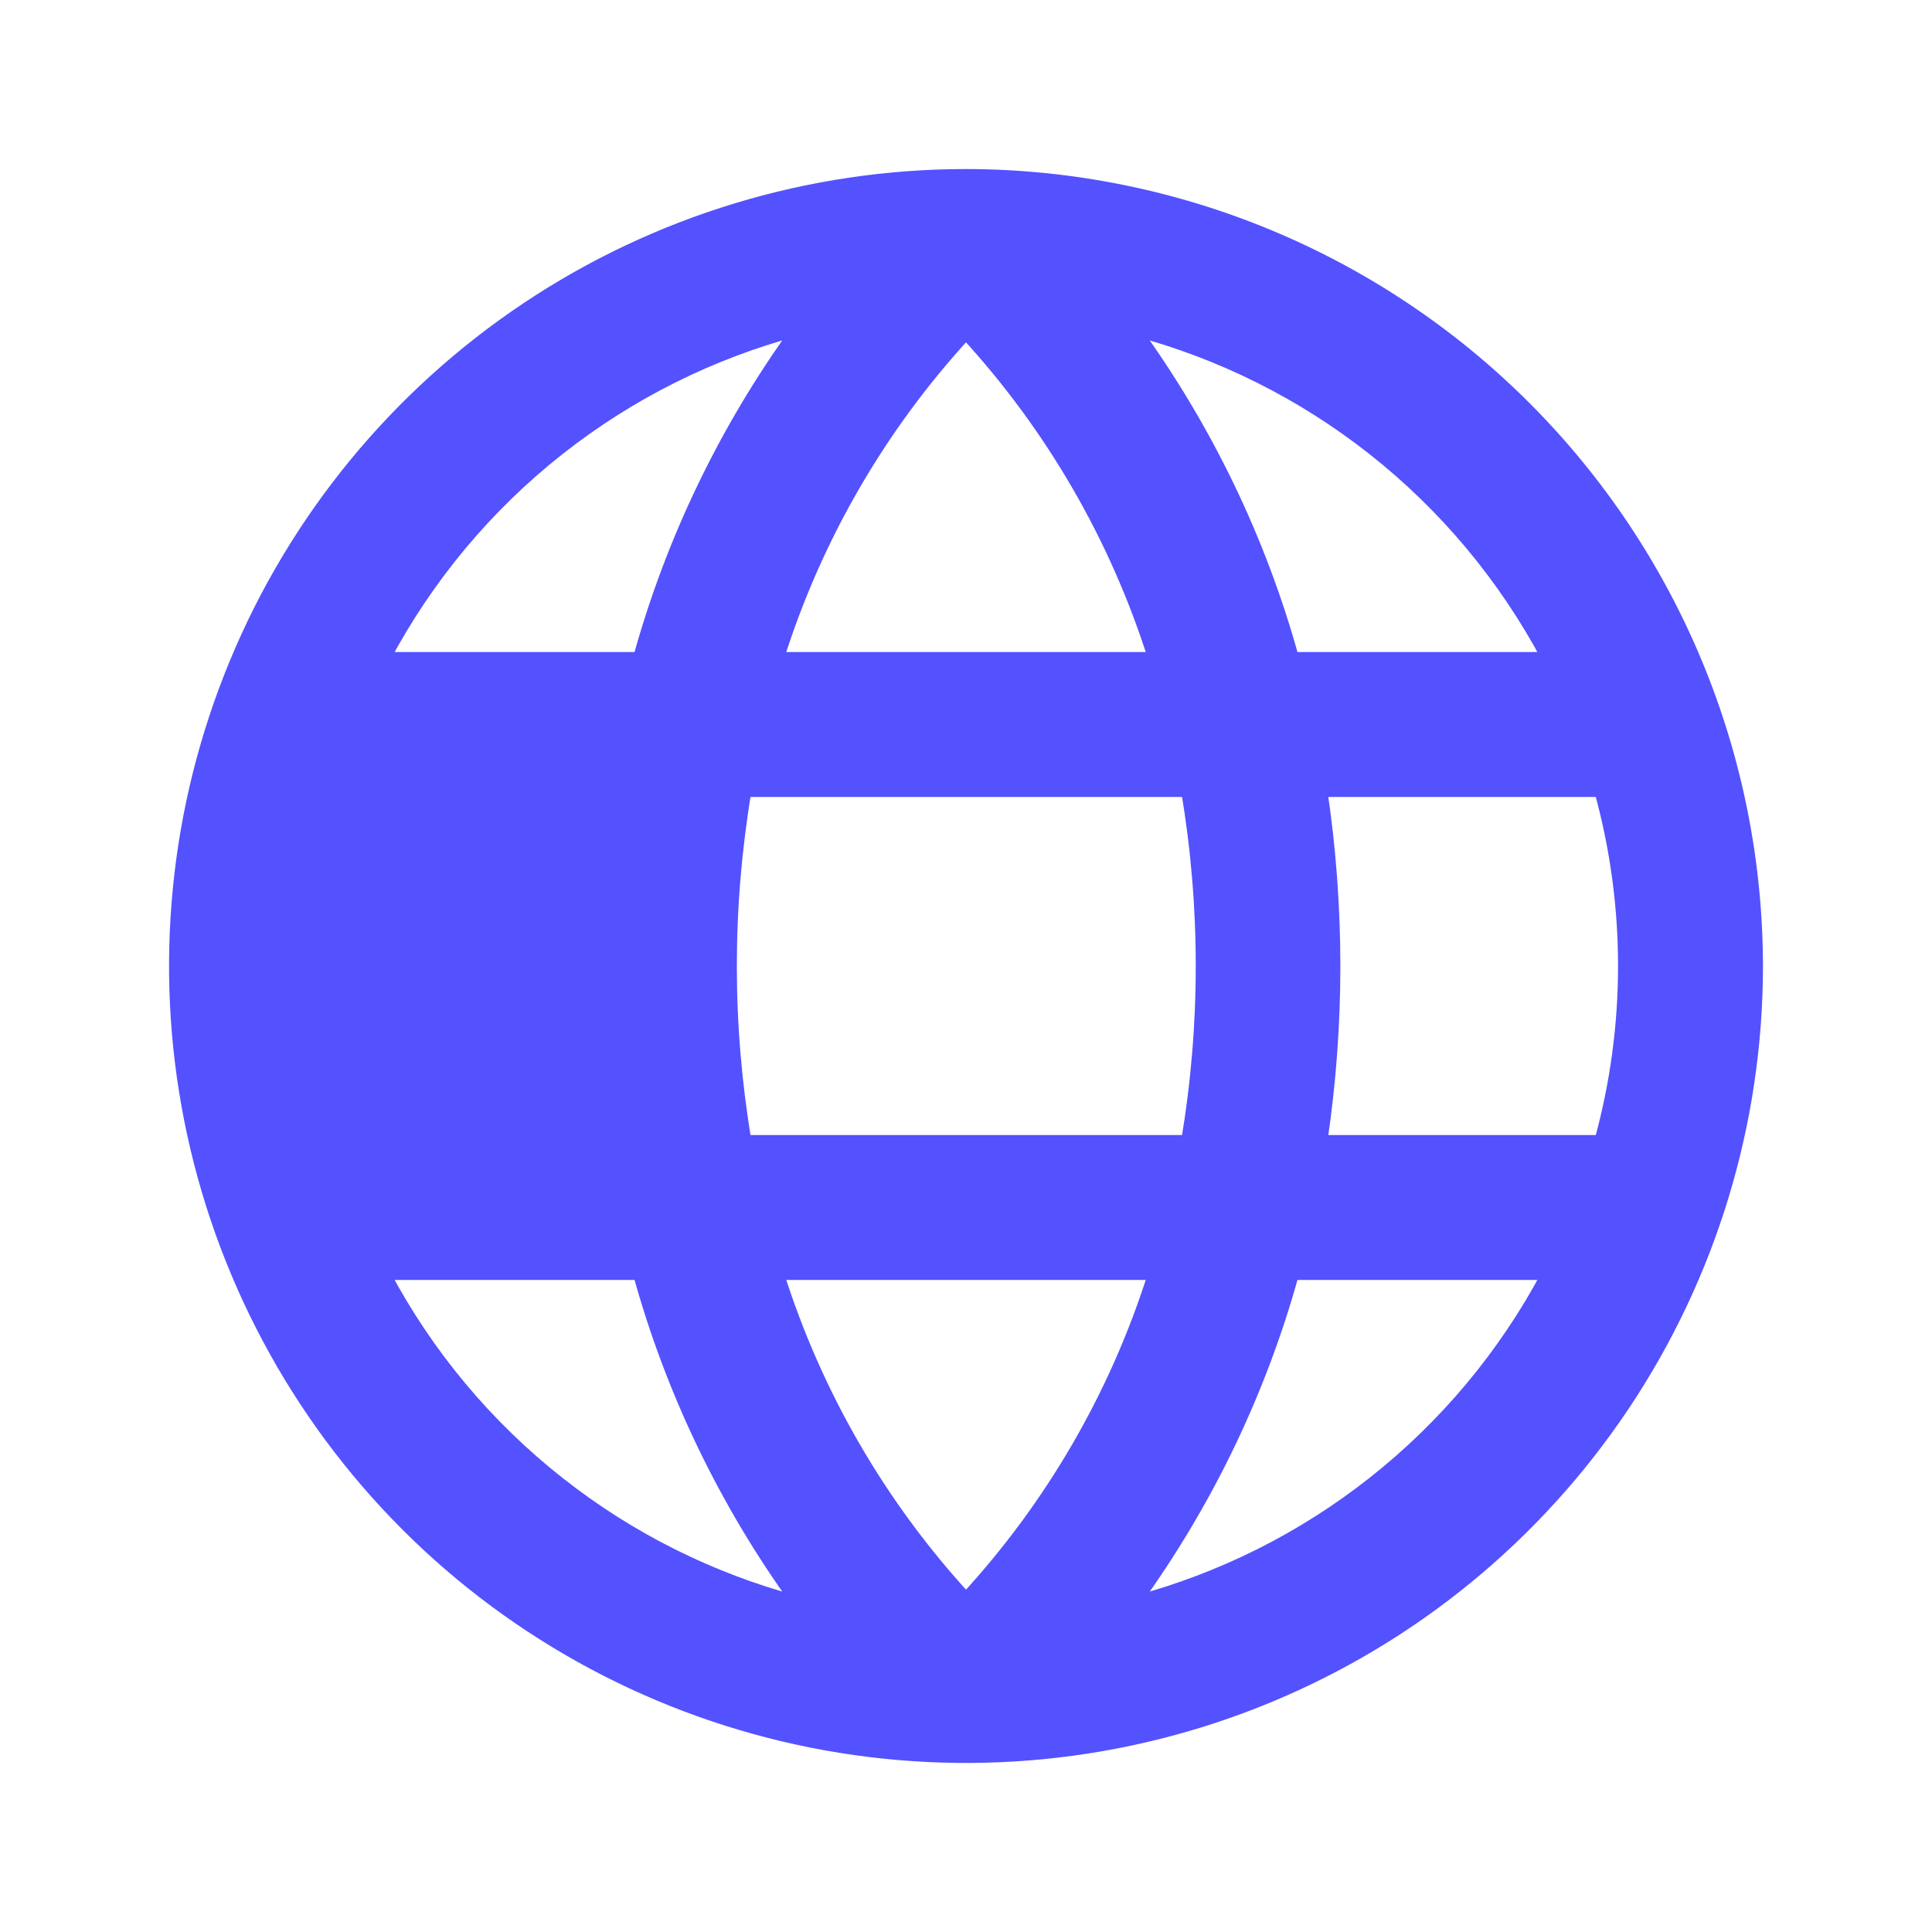<svg width="16" height="16" viewBox="0 0 16 16" fill="none" xmlns="http://www.w3.org/2000/svg">
<path d="M2.708 6.5C2.57 6.988 2.5 7.493 2.5 8C2.5 8.507 2.57 9.012 2.708 9.5M2.708 6.5V6.55H2.746M2.708 6.5L2.756 6.514C2.753 6.526 2.749 6.538 2.746 6.55M2.708 6.5H5.064C5.062 6.517 5.059 6.533 5.057 6.55M2.746 6.55C2.616 7.022 2.55 7.51 2.55 8L2.55 8C2.55 8.49 2.616 8.978 2.746 9.45M2.746 6.55H5.057M2.746 9.45H2.708V9.5M2.746 9.45C2.749 9.462 2.753 9.474 2.756 9.486L2.708 9.5M2.746 9.45H5.057M2.708 9.5H5.064C5.062 9.483 5.059 9.467 5.057 9.45M5.057 9.45C4.914 8.489 4.914 7.511 5.057 6.55M5.057 9.45H5.107C4.964 8.489 4.964 7.511 5.107 6.55H5.057M8 1.45H8C6.705 1.45 5.438 1.834 4.361 2.554C3.284 3.274 2.444 4.297 1.949 5.493C1.453 6.69 1.323 8.007 1.576 9.278C1.829 10.548 2.452 11.716 3.368 12.632C4.284 13.548 5.452 14.171 6.722 14.424C7.993 14.677 9.31 14.547 10.507 14.051C11.703 13.556 12.726 12.716 13.446 11.639C14.166 10.562 14.55 9.295 14.55 8V8C14.548 6.263 13.857 4.599 12.629 3.371C11.401 2.143 9.737 1.452 8 1.45ZM13.45 8V8C13.45 8.49 13.384 8.978 13.254 9.45H10.943C11.086 8.489 11.086 7.511 10.943 6.55H13.254C13.384 7.022 13.45 7.51 13.45 8ZM8 13.239C7.29 12.467 6.759 11.55 6.443 10.55H9.557C9.242 11.55 8.71 12.468 8 13.239ZM9.832 9.45H6.173C6.012 8.49 6.012 7.51 6.173 6.55H9.832C9.993 7.51 9.993 8.49 9.832 9.45ZM8 2.761C8.71 3.533 9.241 4.451 9.557 5.45H6.443C6.758 4.45 7.29 3.532 8 2.761ZM10.707 5.45C10.437 4.473 9.993 3.553 9.399 2.733C10.115 2.924 10.785 3.259 11.368 3.718C11.966 4.188 12.459 4.779 12.816 5.45H10.707ZM3.184 5.45C3.541 4.779 4.034 4.188 4.632 3.718C5.215 3.259 5.885 2.924 6.601 2.733C6.007 3.553 5.563 4.473 5.293 5.45H3.184ZM5.293 10.55C5.563 11.527 6.007 12.447 6.601 13.267C5.885 13.076 5.215 12.741 4.632 12.282C4.034 11.812 3.541 11.222 3.184 10.55H5.293ZM10.707 10.55H12.816C12.459 11.222 11.966 11.812 11.368 12.282C10.785 12.741 10.115 13.076 9.399 13.267C9.993 12.447 10.437 11.527 10.707 10.55Z" fill="#5451FF" stroke="#5451FF" stroke-width="0.1"/>
</svg>
